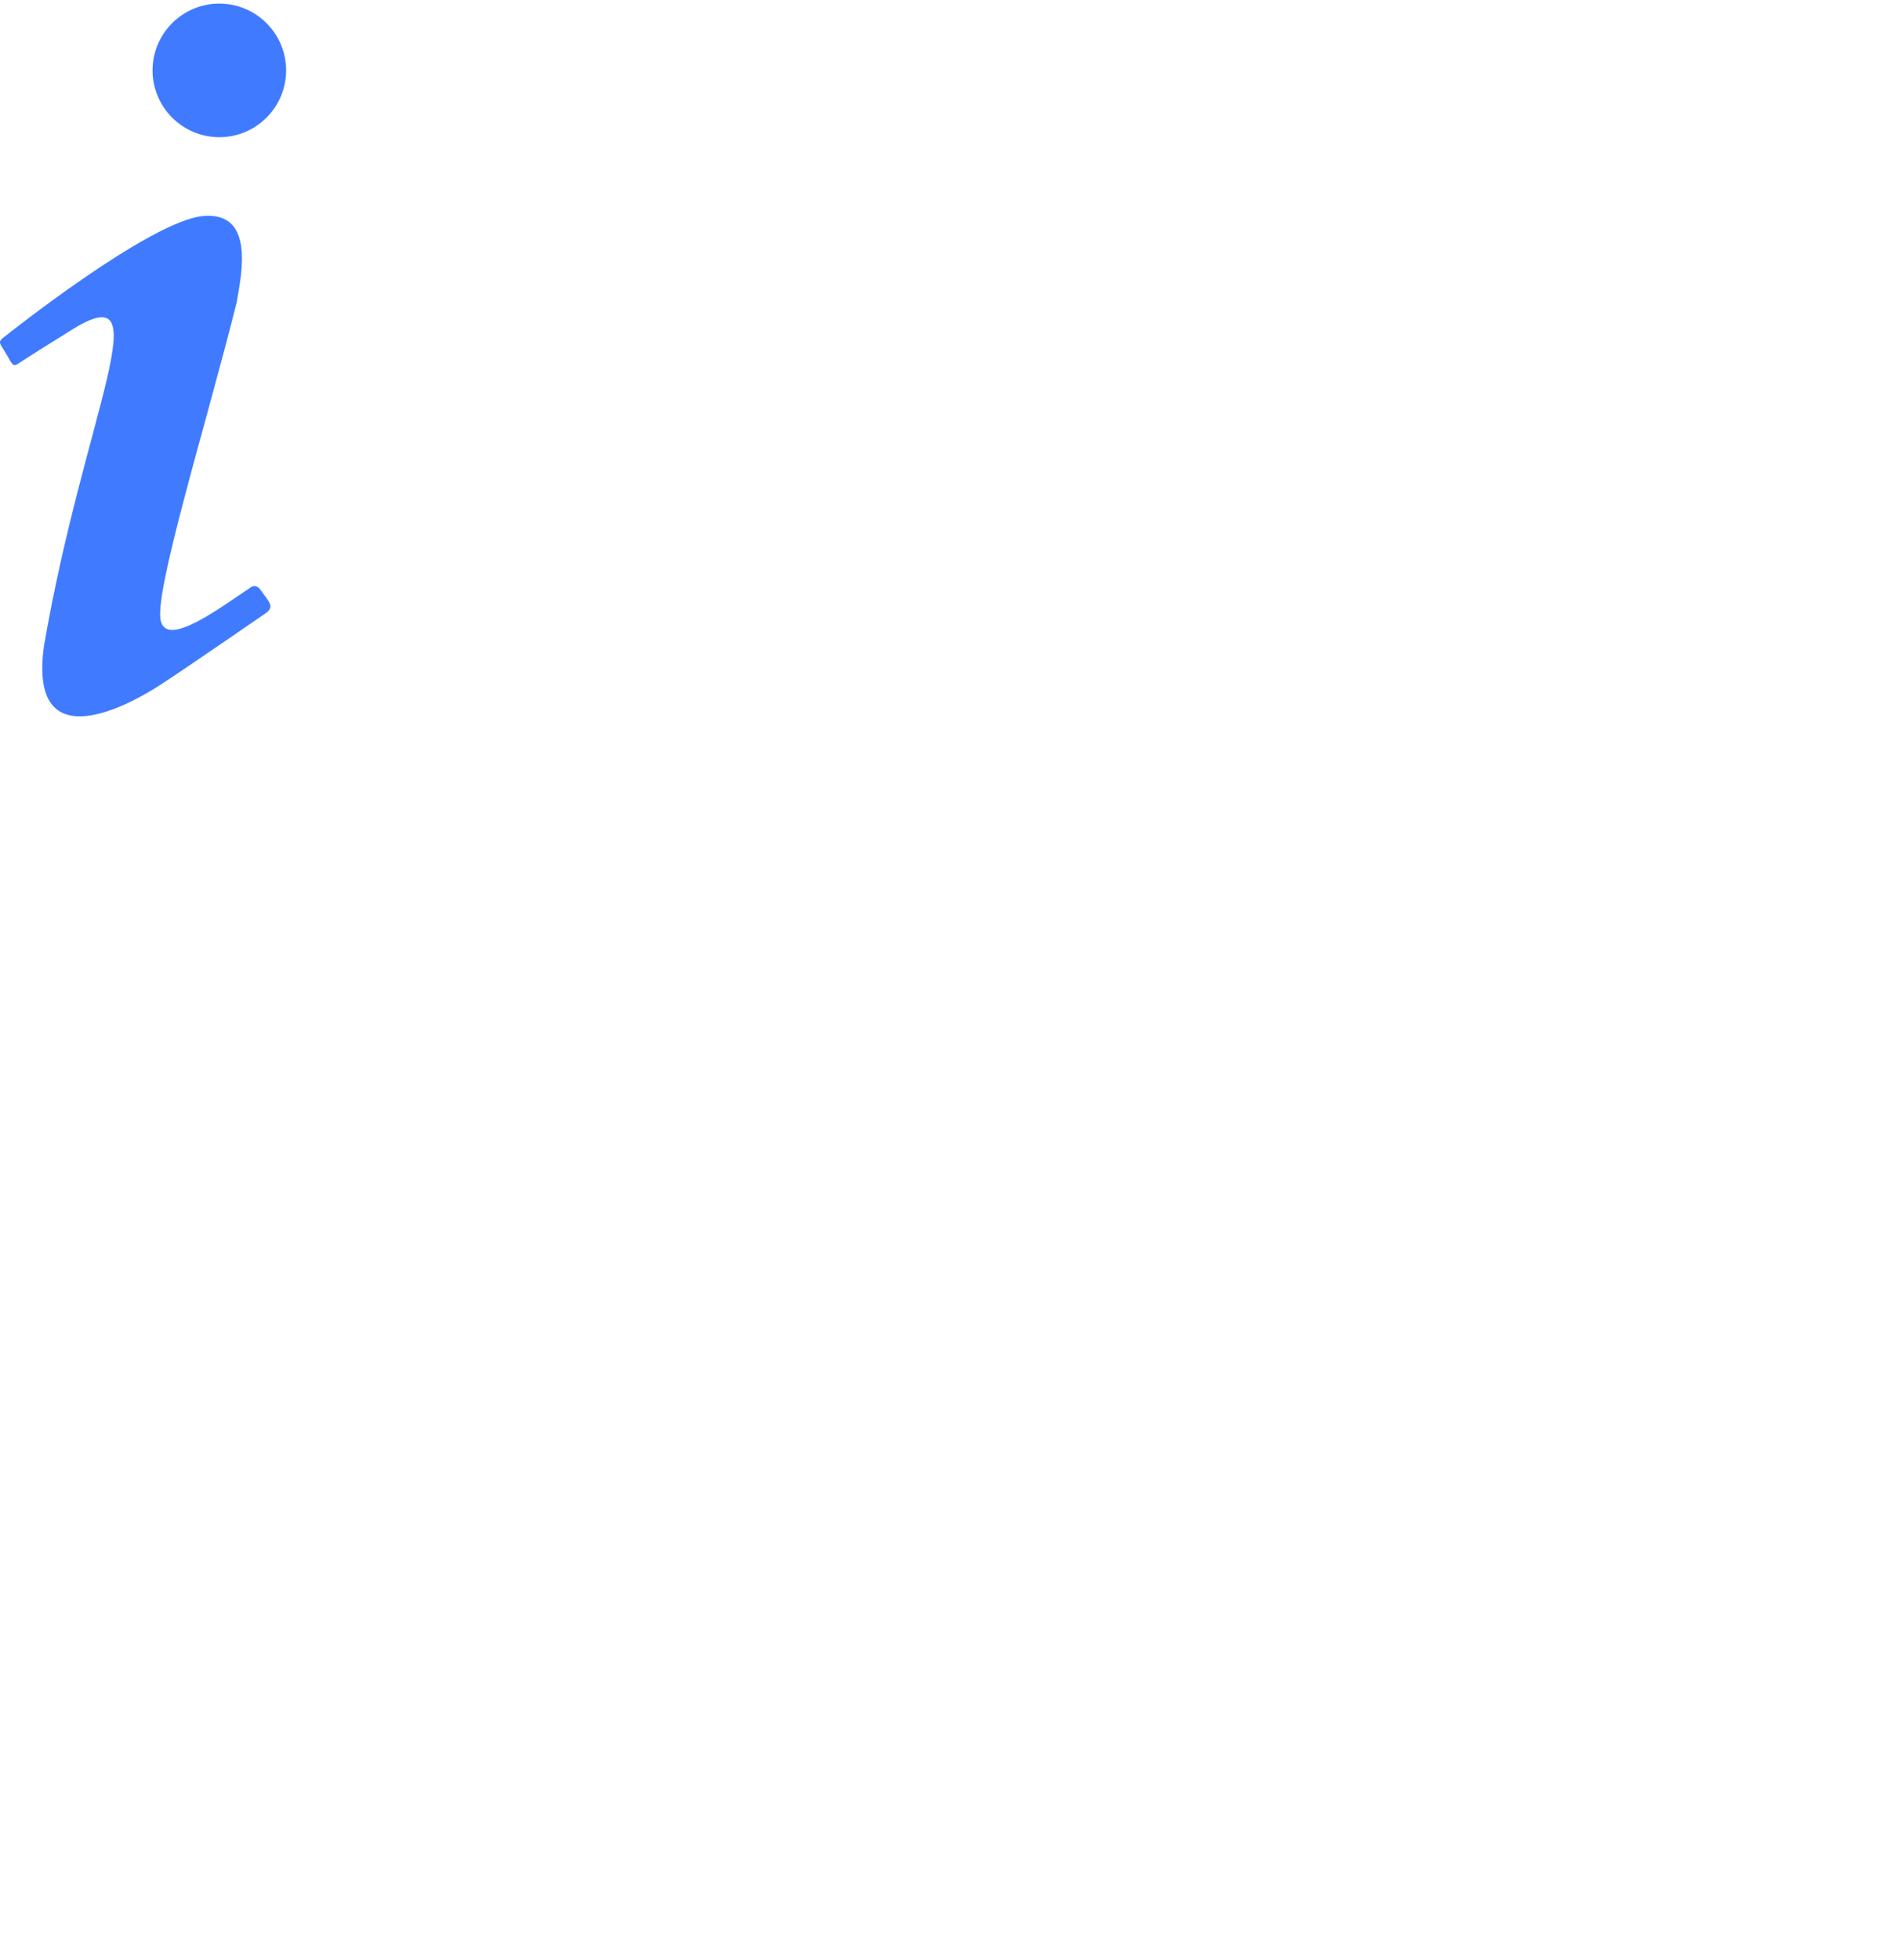<svg width="32" height="33" viewBox="0 0 32 33" fill="none" xmlns="http://www.w3.org/2000/svg">
<g clip-path="url(#clip0)">
<path d="M3.694 0.06C3.396 0.06 3.11 0.179 2.899 0.39C2.688 0.601 2.569 0.887 2.569 1.185C2.569 1.483 2.688 1.769 2.899 1.98C3.11 2.191 3.396 2.31 3.694 2.31C3.992 2.31 4.278 2.191 4.489 1.98C4.7 1.769 4.819 1.483 4.819 1.185C4.819 0.887 4.7 0.601 4.489 0.39C4.278 0.179 3.992 0.06 3.694 0.06ZM3.424 3.637C2.532 3.712 0.095 5.654 0.095 5.654C-0.055 5.766 -0.01 5.759 0.11 5.969C0.23 6.171 0.215 6.186 0.357 6.089C0.507 5.991 0.755 5.834 1.167 5.579C2.757 4.559 1.422 6.913 0.74 10.88C0.47 12.844 2.239 11.832 2.697 11.532C3.147 11.24 4.354 10.407 4.474 10.325C4.639 10.212 4.519 10.122 4.391 9.935C4.301 9.808 4.211 9.897 4.211 9.897C3.724 10.22 2.832 10.895 2.712 10.467C2.569 10.04 3.484 7.108 3.986 5.091C4.069 4.611 4.294 3.562 3.424 3.637Z" fill="#407BFF"/>
</g>
<defs>
<clipPath id="clip0">
<rect width="32" height="32" fill="white" transform="translate(0 0.06)"/>
</clipPath>
</defs>
</svg>
